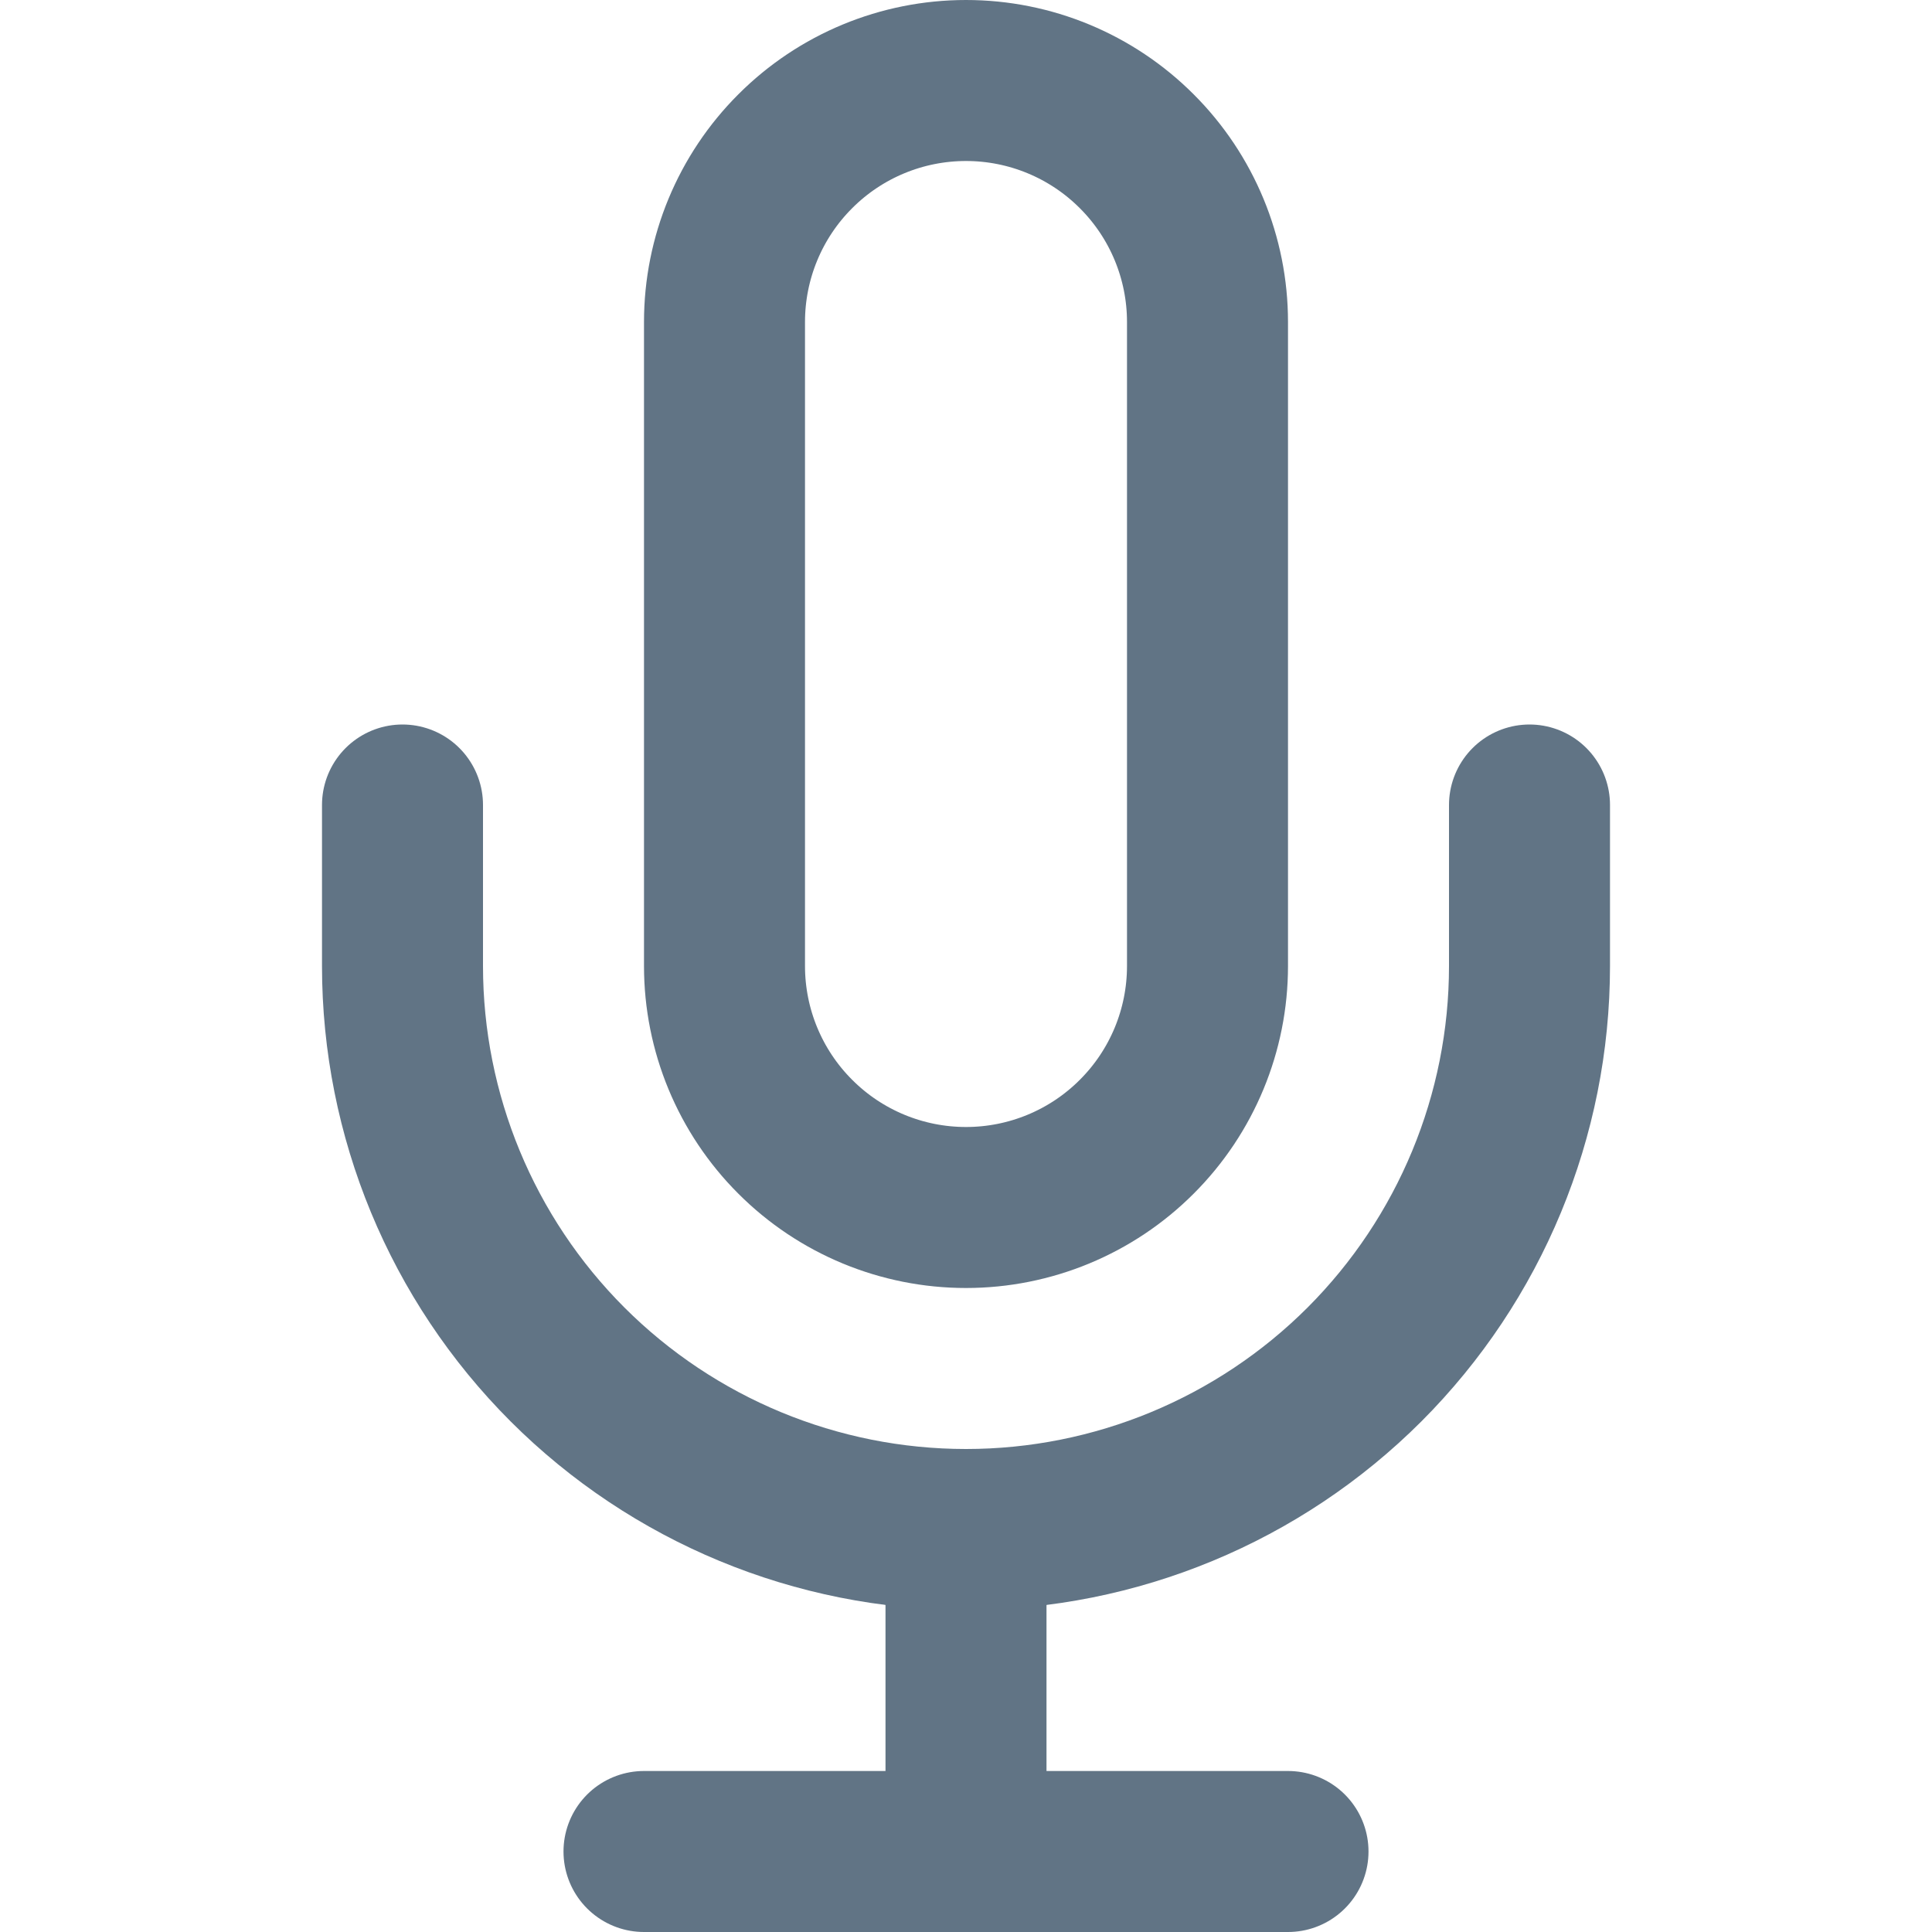 <svg width="24" height="24" viewBox="0 0 24 24" fill="none" xmlns="http://www.w3.org/2000/svg">
<path d="M9.879 1.879C10.441 1.316 11.204 1 12 1C12.796 1 13.559 1.316 14.121 1.879C14.684 2.441 15 3.204 15 4V12C15 12.796 14.684 13.559 14.121 14.121C13.559 14.684 12.796 15 12 15C11.204 15 10.441 14.684 9.879 14.121C9.316 13.559 9 12.796 9 12V4C9 3.204 9.316 2.441 9.879 1.879Z" stroke="#617485" stroke-width="2" stroke-linecap="round" stroke-linejoin="round"/>
<path d="M19 10V12C19 13.857 18.262 15.637 16.95 16.95C15.637 18.262 13.857 19 12 19C10.143 19 8.363 18.262 7.05 16.95C5.737 15.637 5 13.857 5 12V10" stroke="#617485" stroke-width="2" stroke-linecap="round" stroke-linejoin="round"/>
<path d="M12 19V23" stroke="#617485" stroke-width="2" stroke-linecap="round" stroke-linejoin="round"/>
<path d="M8 23H16" stroke="#617485" stroke-width="2" stroke-linecap="round" stroke-linejoin="round"/>
</svg>
